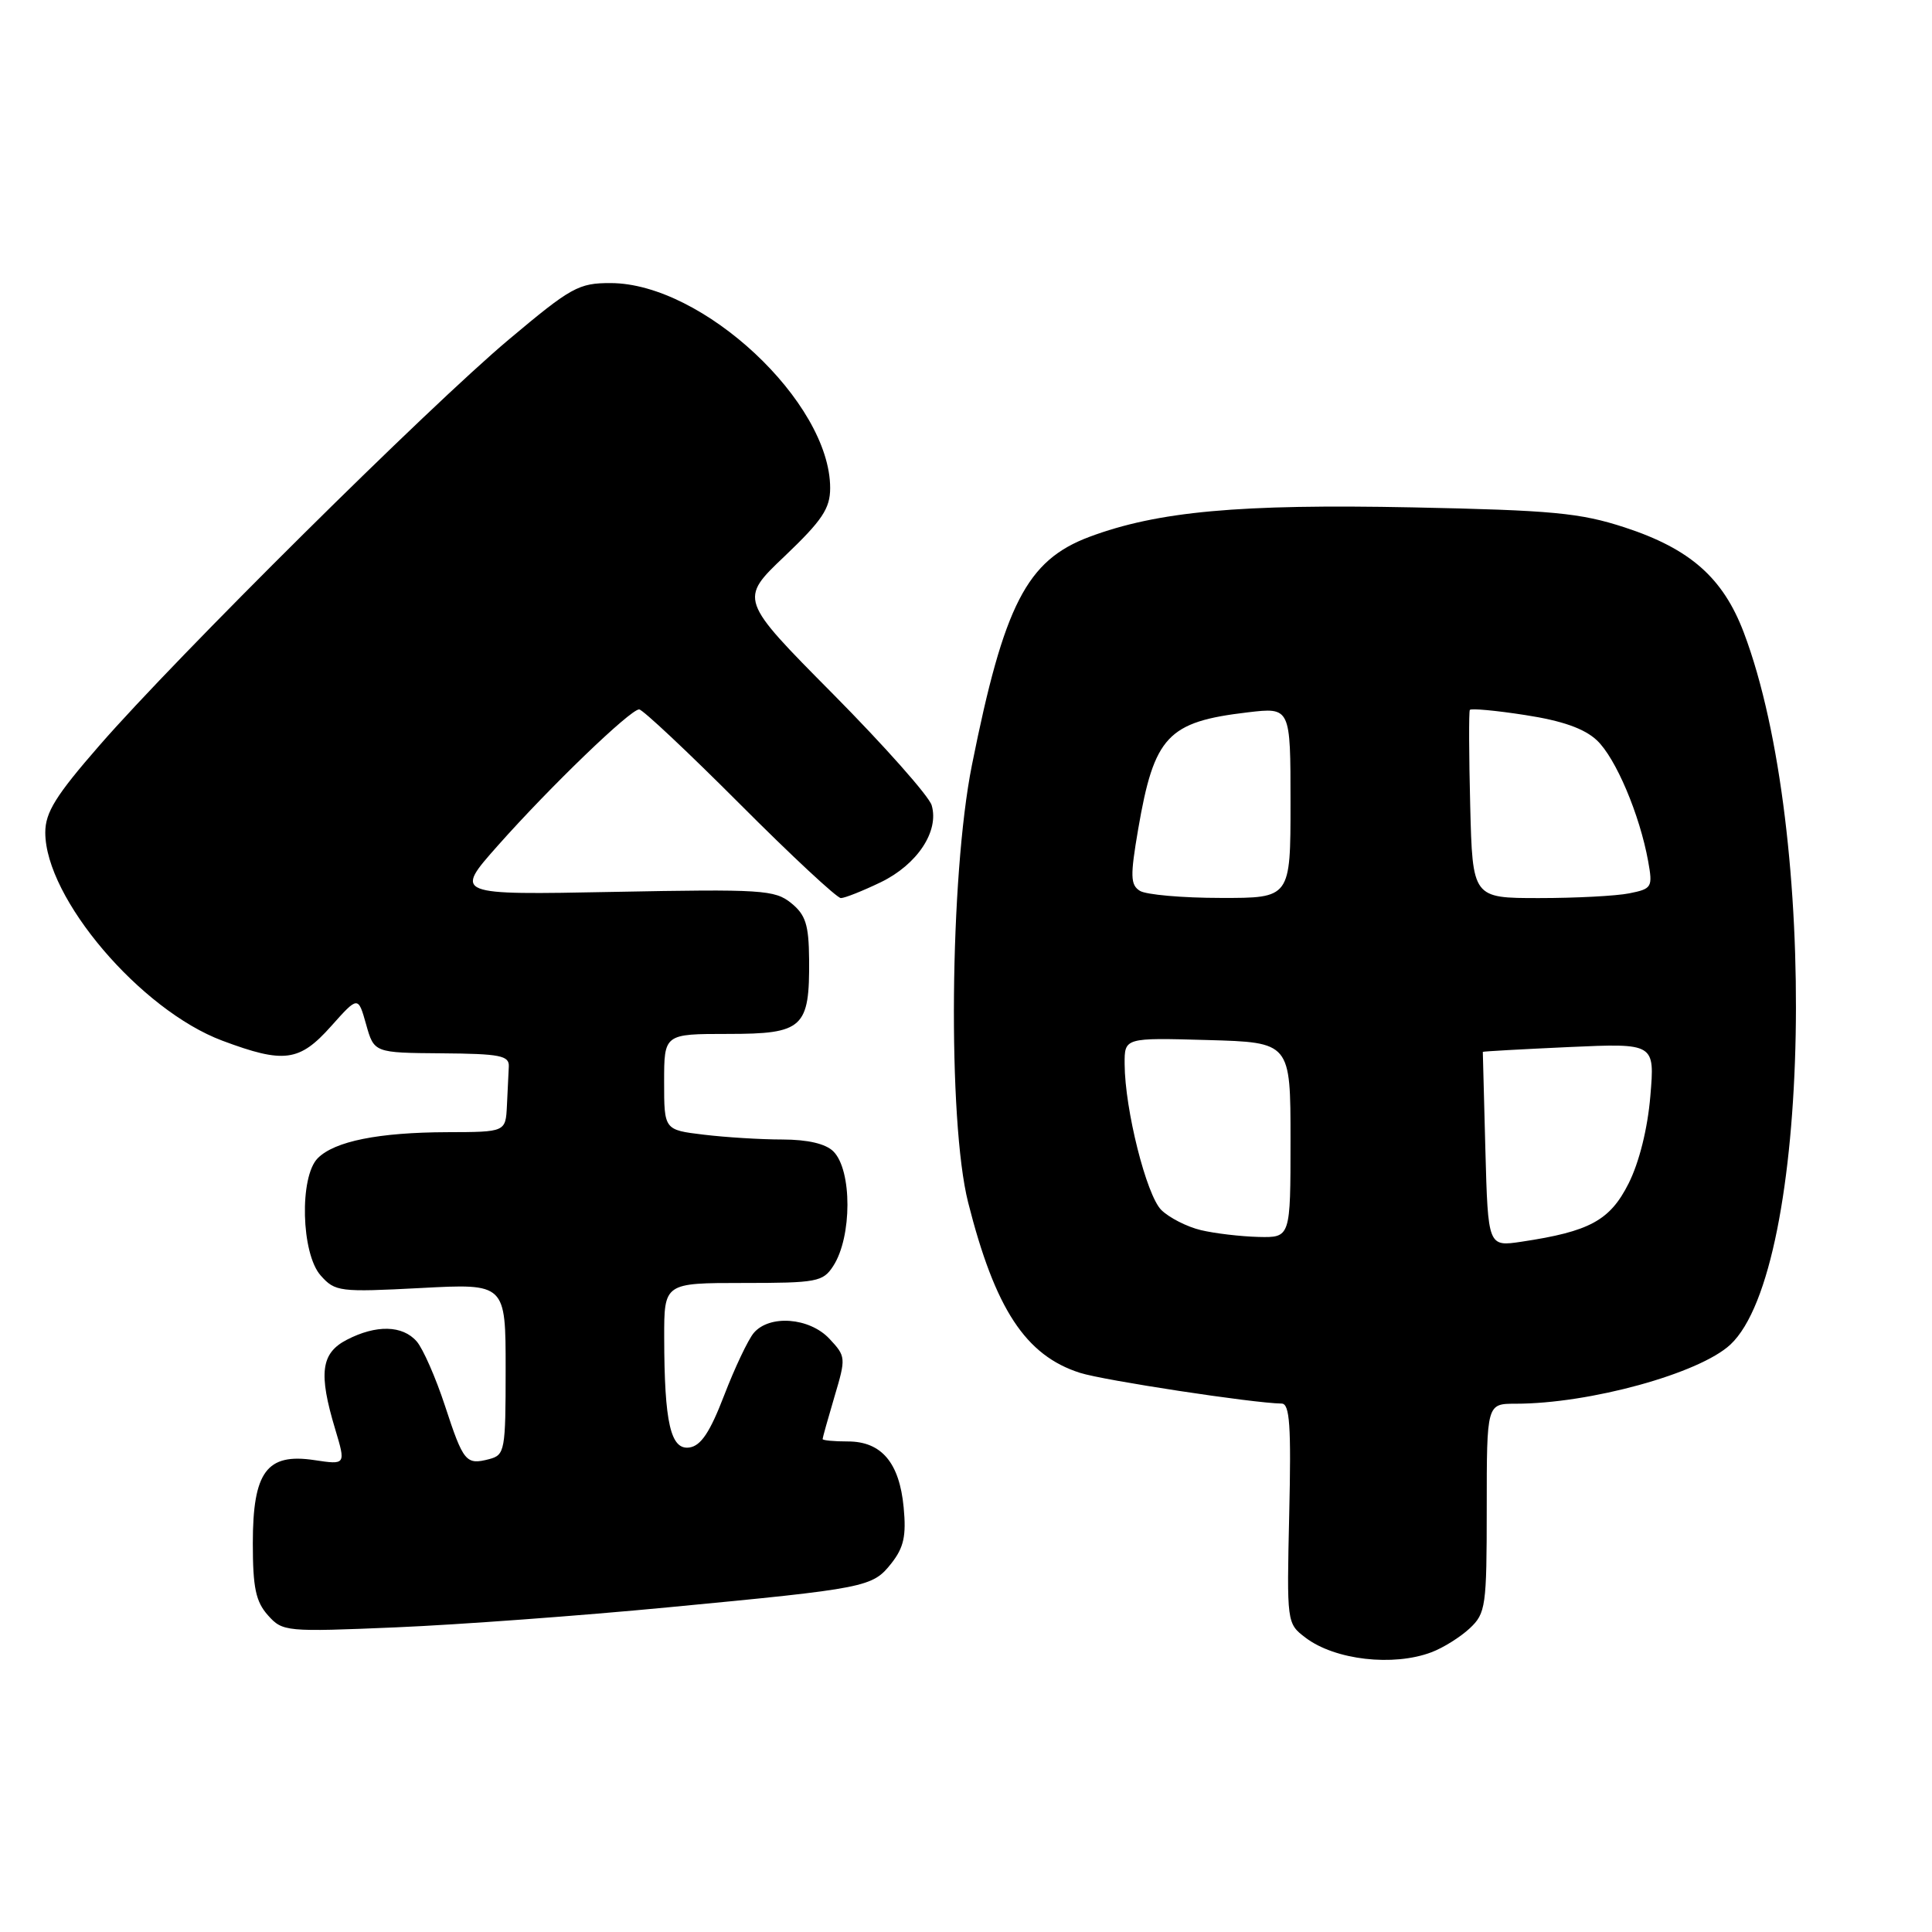 <?xml version="1.0" encoding="UTF-8" standalone="no"?>
<!DOCTYPE svg PUBLIC "-//W3C//DTD SVG 1.1//EN" "http://www.w3.org/Graphics/SVG/1.1/DTD/svg11.dtd" >
<svg xmlns="http://www.w3.org/2000/svg" xmlns:xlink="http://www.w3.org/1999/xlink" version="1.1" viewBox="0 0 256 256">
 <g >
 <path fill="currentColor"
d=" M 189.68 218.93 C 191.23 218.35 193.51 216.92 194.75 215.76 C 196.87 213.77 197.00 212.87 197.00 199.83 C 197.00 186.00 197.00 186.00 200.82 186.00 C 210.64 186.00 225.16 182.00 229.28 178.17 C 239.98 168.18 241.07 110.26 231.06 83.81 C 228.31 76.56 223.95 72.72 215.27 69.88 C 209.38 67.96 205.73 67.61 187.15 67.23 C 164.21 66.77 153.41 67.75 144.34 71.14 C 136.05 74.25 133.04 80.11 128.78 101.40 C 125.84 116.11 125.56 148.54 128.28 159.32 C 131.85 173.44 135.89 179.61 143.11 181.91 C 146.24 182.91 166.05 185.93 169.83 185.98 C 170.90 186.00 171.10 188.93 170.83 200.56 C 170.50 215.08 170.50 215.11 173.00 217.01 C 176.89 219.96 184.61 220.85 189.68 218.93 Z  M 88.52 212.98 C 114.94 210.46 115.60 210.32 118.12 207.14 C 119.76 205.05 120.10 203.51 119.74 199.74 C 119.18 193.81 116.80 191.00 112.35 191.00 C 110.51 191.00 109.00 190.86 109.00 190.68 C 109.00 190.51 109.71 187.98 110.57 185.07 C 112.11 179.90 112.09 179.73 109.90 177.39 C 107.25 174.57 101.95 174.17 99.87 176.63 C 99.12 177.53 97.36 181.24 95.96 184.88 C 94.08 189.77 92.88 191.58 91.35 191.80 C 88.86 192.16 88.03 188.53 88.01 177.25 C 88.00 170.00 88.00 170.00 98.48 170.00 C 108.24 170.00 109.05 169.85 110.41 167.75 C 112.91 163.90 112.92 155.06 110.43 152.57 C 109.41 151.55 107.04 151.00 103.68 150.99 C 100.83 150.99 96.14 150.70 93.25 150.35 C 88.00 149.72 88.00 149.72 88.00 143.36 C 88.00 137.00 88.00 137.00 96.46 137.00 C 106.43 137.00 107.29 136.21 107.21 127.10 C 107.17 122.53 106.75 121.21 104.83 119.66 C 102.67 117.91 100.95 117.80 81.33 118.18 C 60.16 118.59 60.16 118.59 65.97 112.04 C 72.91 104.22 83.52 94.00 84.69 94.00 C 85.15 94.00 91.14 99.63 98.00 106.50 C 104.86 113.38 110.90 119.00 111.42 119.00 C 111.94 119.00 114.32 118.05 116.71 116.90 C 121.55 114.55 124.47 110.14 123.45 106.70 C 123.09 105.49 117.21 98.86 110.38 91.96 C 97.95 79.42 97.95 79.42 103.98 73.69 C 108.95 68.95 110.00 67.38 110.00 64.67 C 110.00 53.30 93.11 37.53 80.92 37.51 C 76.67 37.50 75.68 38.05 67.42 44.99 C 56.84 53.87 23.39 87.04 13.19 98.76 C 7.39 105.41 6.00 107.65 6.00 110.31 C 6.00 119.01 18.62 133.84 29.47 137.90 C 37.63 140.95 39.68 140.68 43.87 135.98 C 47.45 131.97 47.45 131.97 48.51 135.73 C 49.57 139.50 49.57 139.50 58.54 139.57 C 66.27 139.63 67.49 139.87 67.42 141.32 C 67.37 142.24 67.26 144.57 67.17 146.50 C 67.00 150.00 67.00 150.00 59.25 150.02 C 50.16 150.05 44.35 151.22 42.11 153.46 C 39.65 155.92 39.90 166.12 42.50 169.02 C 44.41 171.16 44.99 171.23 55.75 170.67 C 67.00 170.07 67.00 170.07 67.00 181.42 C 67.00 192.23 66.90 192.79 64.83 193.34 C 61.74 194.14 61.41 193.75 58.95 186.24 C 57.73 182.53 56.05 178.71 55.22 177.75 C 53.34 175.59 49.85 175.51 45.95 177.53 C 42.53 179.30 42.18 181.96 44.42 189.39 C 45.83 194.10 45.83 194.10 41.64 193.47 C 35.34 192.52 33.50 195.02 33.50 204.50 C 33.50 210.38 33.89 212.22 35.50 214.03 C 37.45 216.21 37.84 216.25 52.52 215.63 C 60.77 215.28 76.97 214.09 88.52 212.98 Z  M 196.82 152.35 C 196.63 145.28 196.48 139.45 196.48 139.38 C 196.49 139.31 201.62 139.03 207.89 138.74 C 219.27 138.23 219.27 138.23 218.68 145.23 C 218.32 149.54 217.21 154.00 215.80 156.81 C 213.33 161.72 210.64 163.18 201.63 164.53 C 197.17 165.20 197.17 165.20 196.82 152.35 Z  M 159.13 163.00 C 157.28 162.56 154.91 161.35 153.87 160.32 C 151.90 158.34 149.05 147.01 149.02 141.00 C 149.00 137.50 149.00 137.50 160.00 137.81 C 171.00 138.12 171.00 138.12 171.00 151.06 C 171.00 164.00 171.00 164.00 166.75 163.90 C 164.41 163.84 160.98 163.44 159.13 163.00 Z  M 151.04 118.04 C 149.78 117.25 149.75 116.08 150.81 109.89 C 152.93 97.54 154.71 95.64 165.33 94.39 C 171.00 93.72 171.00 93.72 171.00 106.36 C 171.00 119.00 171.00 119.00 161.75 118.98 C 156.66 118.98 151.84 118.55 151.04 118.04 Z  M 194.81 106.75 C 194.64 100.01 194.62 94.31 194.76 94.07 C 194.90 93.84 198.21 94.14 202.11 94.75 C 207.01 95.50 209.94 96.54 211.59 98.09 C 214.09 100.43 217.27 107.94 218.39 114.12 C 219.01 117.57 218.89 117.77 215.90 118.37 C 214.17 118.72 208.78 119.00 203.93 119.00 C 195.12 119.00 195.12 119.00 194.81 106.75 Z "/>
</g>
</svg>